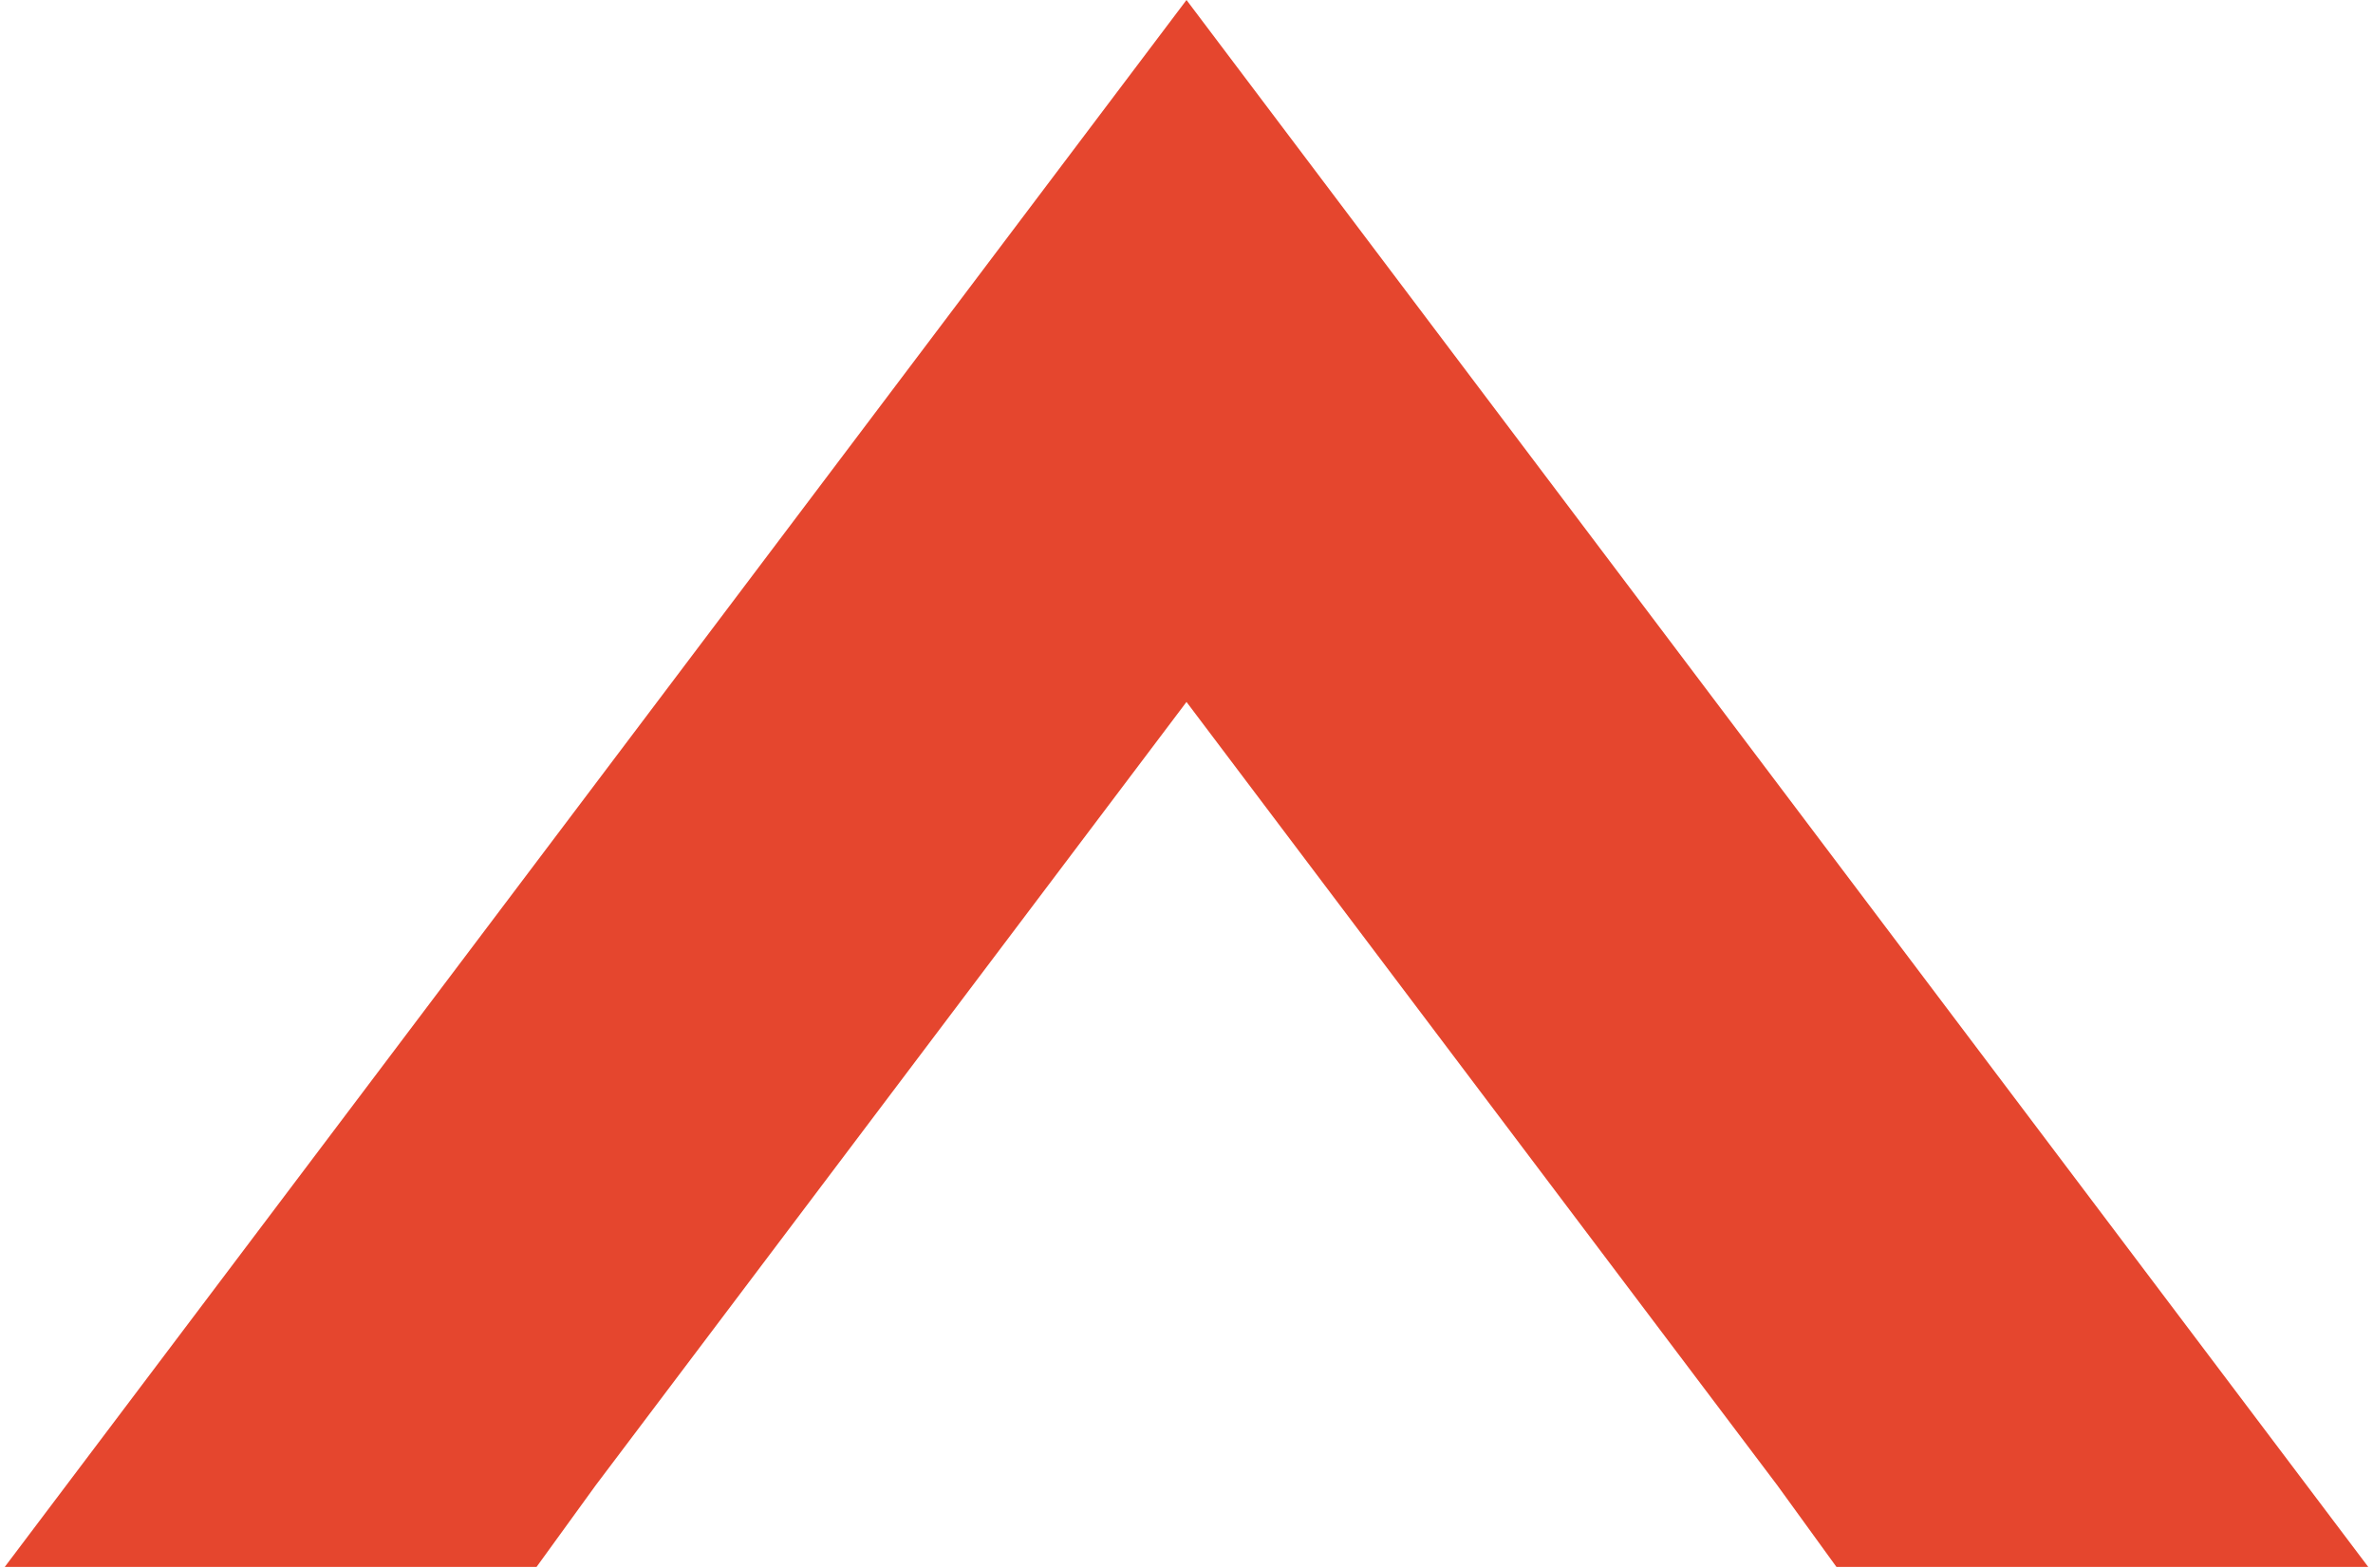 <svg xmlns="http://www.w3.org/2000/svg" viewBox="0 0 40.16 26.53">
	<defs>
		<style>
			.a {
				fill :#e5462e;
			}
		</style>
	</defs>
	<path class="a" d="M356.9,226.68l-10,13.26-10,13.26h9l1-1.38,10-13.26,10,13.26,1,1.38h9l-10-13.26Z"
	      transform="translate(-336.82 -226.68)"/>
</svg>